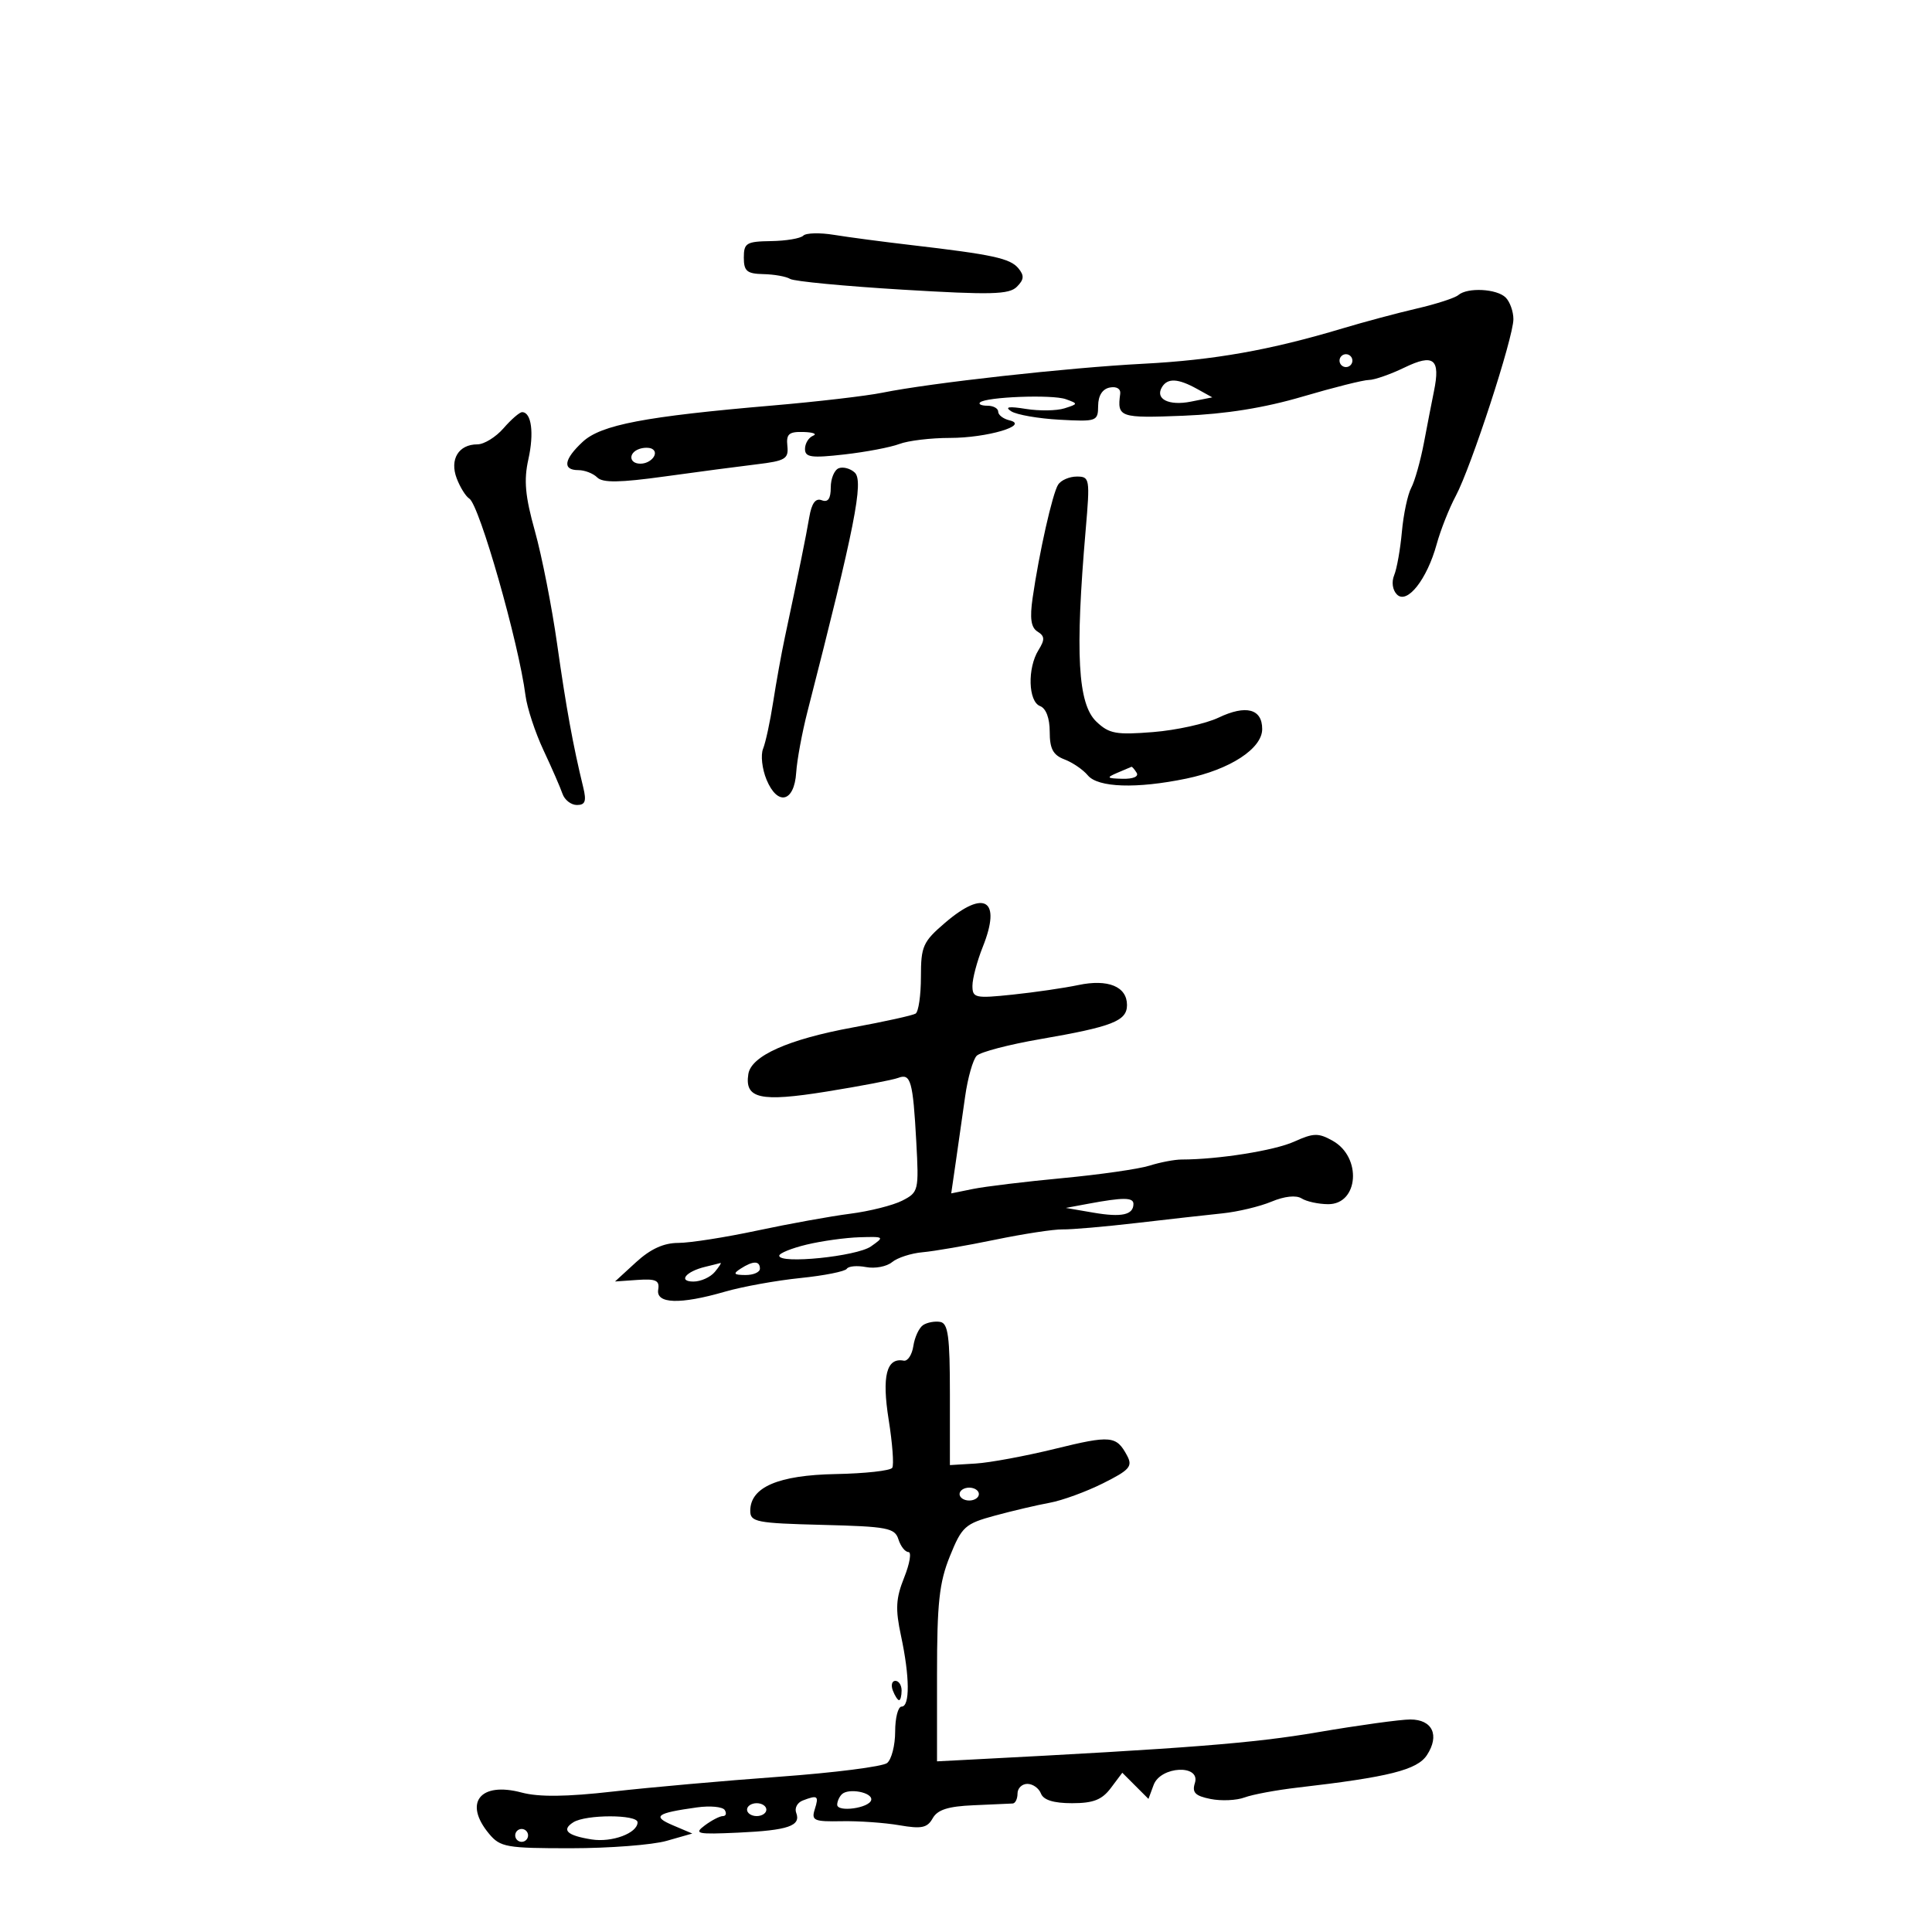 <svg xmlns="http://www.w3.org/2000/svg" width="300" height="300" viewBox="0 0 300 300" version="1.1">
	<path d="M 124.729 36.595 C 124.305 37.024, 122.055 37.404, 119.729 37.438 C 115.901 37.494, 115.500 37.737, 115.500 40 C 115.500 42.105, 115.981 42.510, 118.546 42.565 C 120.221 42.600, 122.088 42.936, 122.695 43.311 C 123.302 43.686, 131.148 44.436, 140.132 44.978 C 153.909 45.808, 156.690 45.738, 157.897 44.531 C 159.022 43.407, 159.071 42.791, 158.129 41.656 C 156.849 40.114, 154.161 39.532, 141.500 38.055 C 137.100 37.542, 131.700 36.828, 129.500 36.468 C 127.300 36.108, 125.153 36.165, 124.729 36.595 M 226.450 45.817 C 225.928 46.267, 223.025 47.208, 220 47.909 C 216.975 48.610, 211.800 49.994, 208.500 50.985 C 197.240 54.365, 188.507 55.915, 177.500 56.485 C 165.854 57.089, 144.528 59.456, 137 60.982 C 134.525 61.483, 126.875 62.375, 120 62.964 C 100.140 64.664, 93.331 65.964, 90.492 68.595 C 87.556 71.316, 87.291 73, 89.800 73 C 90.790 73, 92.112 73.512, 92.739 74.139 C 93.590 74.990, 96.225 74.952, 103.189 73.988 C 108.310 73.278, 114.750 72.428, 117.500 72.099 C 121.940 71.567, 122.473 71.248, 122.262 69.250 C 122.065 67.391, 122.499 67.014, 124.762 67.079 C 126.268 67.122, 126.938 67.385, 126.250 67.662 C 125.563 67.940, 125 68.862, 125 69.712 C 125 71.013, 125.966 71.149, 131.093 70.569 C 134.445 70.190, 138.299 69.457, 139.658 68.940 C 141.018 68.423, 144.547 68, 147.500 68 C 153.272 68, 159.948 66.029, 156.750 65.269 C 155.787 65.041, 155 64.436, 155 63.927 C 155 63.417, 154.250 63, 153.333 63 C 152.417 63, 151.894 62.772, 152.173 62.494 C 153.042 61.625, 163.398 61.229, 165.500 61.985 C 167.441 62.683, 167.435 62.725, 165.294 63.406 C 164.080 63.791, 161.380 63.832, 159.294 63.496 C 156.630 63.067, 155.954 63.177, 157.023 63.865 C 157.861 64.405, 161.236 64.993, 164.523 65.173 C 170.309 65.490, 170.501 65.420, 170.519 63.010 C 170.532 61.420, 171.187 60.395, 172.333 60.174 C 173.391 59.971, 174.052 60.377, 173.945 61.164 C 173.449 64.807, 173.859 64.949, 183.750 64.555 C 190.339 64.293, 196.341 63.329, 202.265 61.583 C 207.086 60.163, 211.720 59, 212.563 59 C 213.407 59, 215.900 58.129, 218.104 57.064 C 222.636 54.874, 223.693 55.732, 222.662 60.762 C 222.353 62.268, 221.660 65.833, 221.121 68.683 C 220.582 71.534, 219.689 74.712, 219.136 75.745 C 218.583 76.778, 217.931 79.846, 217.686 82.562 C 217.441 85.278, 216.902 88.318, 216.488 89.317 C 216.049 90.375, 216.230 91.629, 216.921 92.317 C 218.497 93.887, 221.583 89.975, 223.087 84.500 C 223.691 82.300, 225.027 78.925, 226.055 77 C 228.439 72.539, 235 52.412, 235 49.561 C 235 48.372, 234.460 46.860, 233.800 46.200 C 232.432 44.832, 227.871 44.595, 226.450 45.817 M 208 56 C 208 56.550, 208.450 57, 209 57 C 209.550 57, 210 56.550, 210 56 C 210 55.450, 209.550 55, 209 55 C 208.450 55, 208 55.450, 208 56 M 180.446 60.087 C 179.296 61.948, 181.477 63.055, 184.935 62.363 L 188.244 61.701 185.872 60.386 C 182.941 58.761, 181.321 58.672, 180.446 60.087 M 78.187 66.500 C 76.991 67.875, 75.165 69, 74.129 69 C 71.209 69, 69.794 71.327, 70.917 74.281 C 71.445 75.670, 72.326 77.083, 72.874 77.422 C 74.438 78.389, 80.549 99.802, 81.600 108 C 81.847 109.925, 83.105 113.750, 84.396 116.500 C 85.686 119.250, 87.011 122.287, 87.340 123.250 C 87.668 124.213, 88.679 125, 89.585 125 C 90.879 125, 91.089 124.409, 90.563 122.250 C 88.980 115.758, 87.905 109.855, 86.510 100 C 85.692 94.225, 84.143 86.350, 83.068 82.500 C 81.540 77.032, 81.317 74.583, 82.047 71.309 C 82.955 67.237, 82.524 64, 81.073 64 C 80.681 64, 79.382 65.125, 78.187 66.500 M 99.250 69.718 C 97.532 70.334, 97.672 72, 99.441 72 C 101.097 72, 102.408 70.351, 101.266 69.704 C 100.845 69.465, 99.938 69.472, 99.250 69.718 M 130.250 72.703 C 129.563 72.958, 129 74.302, 129 75.690 C 129 77.442, 128.572 78.050, 127.601 77.677 C 126.638 77.308, 126.034 78.131, 125.662 80.320 C 125.151 83.327, 124.042 88.785, 121.865 99 C 121.338 101.475, 120.524 105.975, 120.057 109 C 119.590 112.025, 118.885 115.296, 118.490 116.268 C 118.095 117.240, 118.337 119.399, 119.027 121.064 C 120.738 125.197, 123.338 124.577, 123.633 119.965 C 123.757 118.027, 124.547 113.754, 125.389 110.470 C 132.753 81.743, 134.145 74.703, 132.724 73.380 C 132.051 72.753, 130.938 72.448, 130.250 72.703 M 164.309 75.250 C 163.435 76.600, 161.357 85.828, 160.344 92.853 C 159.887 96.028, 160.094 97.441, 161.108 98.073 C 162.242 98.779, 162.269 99.312, 161.250 100.956 C 159.513 103.759, 159.662 108.933, 161.500 109.638 C 162.428 109.995, 163 111.516, 163 113.632 C 163 116.274, 163.520 117.247, 165.291 117.921 C 166.551 118.400, 168.181 119.514, 168.914 120.396 C 170.494 122.300, 176.491 122.499, 184.201 120.903 C 190.988 119.497, 195.984 116.242, 195.993 113.219 C 196.003 110.064, 193.482 109.400, 189.220 111.432 C 187.241 112.376, 182.669 113.385, 179.061 113.675 C 173.308 114.136, 172.223 113.938, 170.250 112.062 C 167.359 109.313, 166.925 101.530, 168.586 82.250 C 169.269 74.322, 169.215 74, 167.208 74 C 166.058 74, 164.754 74.563, 164.309 75.250 M 173.500 120 C 171.741 120.756, 171.838 120.868, 174.309 120.930 C 175.941 120.971, 176.859 120.581, 176.500 120 C 176.160 119.450, 175.796 119.032, 175.691 119.070 C 175.586 119.109, 174.600 119.527, 173.500 120 M 146.750 143.288 C 143.311 146.234, 143 146.930, 143 151.691 C 143 154.546, 142.628 157.112, 142.173 157.393 C 141.718 157.674, 137.330 158.642, 132.423 159.544 C 122.402 161.385, 116.645 163.952, 116.202 166.776 C 115.600 170.608, 118.050 171.156, 128.358 169.498 C 133.639 168.648, 138.640 167.691, 139.472 167.372 C 141.417 166.626, 141.763 167.846, 142.280 177.300 C 142.694 184.883, 142.634 185.138, 140.103 186.433 C 138.671 187.166, 135.025 188.083, 132 188.470 C 128.975 188.858, 122.471 190.036, 117.547 191.088 C 112.623 192.139, 107.117 193, 105.313 193 C 103.062 193, 101.006 193.941, 98.766 195.994 L 95.500 198.989 99 198.744 C 101.850 198.545, 102.445 198.825, 102.206 200.250 C 101.834 202.469, 105.612 202.586, 112.568 200.572 C 115.281 199.787, 120.544 198.834, 124.264 198.454 C 127.984 198.075, 131.236 197.427, 131.490 197.016 C 131.744 196.605, 133.091 196.486, 134.482 196.752 C 135.873 197.018, 137.690 196.672, 138.520 195.983 C 139.350 195.295, 141.485 194.604, 143.264 194.447 C 145.044 194.291, 150.100 193.418, 154.500 192.507 C 158.900 191.596, 163.625 190.873, 165 190.901 C 166.375 190.930, 171.550 190.481, 176.500 189.904 C 181.450 189.327, 187.446 188.655, 189.824 188.410 C 192.202 188.165, 195.629 187.346, 197.439 186.590 C 199.458 185.746, 201.265 185.554, 202.115 186.092 C 202.877 186.575, 204.729 186.976, 206.231 186.985 C 210.974 187.011, 211.504 179.701, 206.944 177.142 C 204.723 175.895, 203.967 175.912, 200.951 177.276 C 197.897 178.658, 189.167 180.044, 183.500 180.049 C 182.400 180.049, 180.150 180.477, 178.500 181 C 176.850 181.522, 170.775 182.394, 165 182.937 C 159.225 183.481, 152.971 184.237, 151.103 184.617 L 147.705 185.309 148.418 180.404 C 148.810 177.707, 149.462 173.136, 149.868 170.247 C 150.274 167.358, 151.083 164.517, 151.666 163.934 C 152.249 163.351, 156.674 162.193, 161.500 161.360 C 172.748 159.419, 175 158.535, 175 156.060 C 175 153.191, 172.057 151.984, 167.436 152.959 C 165.271 153.416, 160.688 154.084, 157.250 154.444 C 151.421 155.055, 151 154.963, 151 153.070 C 151 151.954, 151.723 149.232, 152.608 147.022 C 155.534 139.710, 152.892 138.026, 146.750 143.288 M 169 186.915 L 165.500 187.566 169.811 188.305 C 174.176 189.052, 176 188.651, 176 186.941 C 176 185.917, 174.392 185.911, 169 186.915 M 125.250 193.262 C 122.912 193.824, 121 194.601, 121 194.988 C 121 196.316, 133.019 195.100, 135.236 193.547 C 137.382 192.044, 137.332 192.003, 133.473 192.120 C 131.288 192.186, 127.588 192.700, 125.250 193.262 M 109.500 196.713 C 106.485 197.438, 105.240 199, 107.678 199 C 108.820 199, 110.315 198.325, 111 197.500 C 111.685 196.675, 112.077 196.052, 111.872 196.116 C 111.668 196.180, 110.600 196.448, 109.500 196.713 M 115 197 C 113.787 197.784, 113.931 197.972, 115.750 197.985 C 116.987 197.993, 118 197.550, 118 197 C 118 195.747, 116.939 195.747, 115 197 M 143.351 205.751 C 142.719 206.163, 142.033 207.625, 141.827 209 C 141.621 210.375, 140.944 211.402, 140.322 211.282 C 137.655 210.767, 136.912 213.689, 137.992 220.447 C 138.576 224.107, 138.828 227.470, 138.550 227.919 C 138.273 228.368, 134.323 228.806, 129.773 228.891 C 120.835 229.060, 116.500 230.927, 116.500 234.608 C 116.500 236.335, 117.479 236.525, 127.693 236.782 C 137.812 237.037, 138.946 237.253, 139.510 239.032 C 139.854 240.114, 140.551 241, 141.059 241 C 141.568 241, 141.271 242.781, 140.400 244.958 C 139.102 248.203, 139.013 249.834, 139.908 254.007 C 141.271 260.361, 141.309 265, 140 265 C 139.450 265, 139 266.745, 139 268.878 C 139 271.010, 138.438 273.208, 137.750 273.761 C 137.063 274.314, 129.525 275.273, 121 275.892 C 112.475 276.512, 100.848 277.546, 95.162 278.192 C 87.935 279.013, 83.672 279.059, 80.998 278.345 C 74.546 276.623, 71.930 279.938, 75.944 284.750 C 77.679 286.830, 78.638 287, 88.660 286.994 C 94.622 286.991, 101.300 286.476, 103.500 285.850 L 107.500 284.710 104.500 283.436 C 101.208 282.038, 101.883 281.535, 108.232 280.651 C 110.284 280.365, 112.223 280.552, 112.541 281.066 C 112.858 281.580, 112.727 282, 112.250 282 C 111.773 282, 110.509 282.652, 109.441 283.449 C 107.696 284.751, 108.220 284.864, 114.650 284.570 C 122.399 284.214, 124.414 283.522, 123.631 281.482 C 123.354 280.758, 123.810 279.903, 124.645 279.583 C 126.970 278.690, 127.184 278.846, 126.518 280.944 C 125.962 282.694, 126.382 282.880, 130.700 282.797 C 133.340 282.746, 137.372 283.029, 139.660 283.425 C 143.097 284.020, 143.994 283.833, 144.827 282.344 C 145.571 281.014, 147.229 280.485, 151.167 280.319 C 154.100 280.195, 156.838 280.073, 157.250 280.047 C 157.662 280.021, 158 279.325, 158 278.500 C 158 277.675, 158.689 277, 159.531 277 C 160.374 277, 161.322 277.675, 161.638 278.500 C 162.025 279.508, 163.609 280, 166.467 280 C 169.771 280, 171.116 279.473, 172.495 277.636 L 174.271 275.271 176.302 277.302 L 178.333 279.333 179.134 277.166 C 180.223 274.222, 186.473 273.933, 185.541 276.870 C 185.073 278.346, 185.585 278.867, 187.974 279.345 C 189.639 279.678, 192.013 279.572, 193.250 279.109 C 194.488 278.646, 198.200 277.956, 201.500 277.575 C 215.681 275.937, 220.061 274.836, 221.573 272.530 C 223.583 269.462, 222.434 267, 218.992 267 C 217.456 267, 210.959 267.896, 204.554 268.991 C 194.629 270.687, 184.512 271.483, 150.500 273.242 L 145.500 273.500 145.500 260.042 C 145.500 248.899, 145.844 245.735, 147.500 241.642 C 149.361 237.043, 149.849 236.604, 154.500 235.341 C 157.250 234.595, 161.075 233.698, 163 233.348 C 164.925 232.999, 168.647 231.640, 171.271 230.329 C 175.424 228.254, 175.908 227.697, 175.015 226.028 C 173.352 222.921, 172.500 222.841, 163.798 224.977 C 159.234 226.097, 153.700 227.123, 151.500 227.257 L 147.500 227.500 147.500 216.516 C 147.500 207.536, 147.226 205.483, 146 205.267 C 145.175 205.122, 143.983 205.339, 143.351 205.751 M 149 232 C 149 232.550, 149.675 233, 150.500 233 C 151.325 233, 152 232.550, 152 232 C 152 231.450, 151.325 231, 150.500 231 C 149.675 231, 149 231.450, 149 232 M 138.638 262.500 C 138.955 263.325, 139.391 264, 139.607 264 C 139.823 264, 140 263.325, 140 262.500 C 140 261.675, 139.564 261, 139.031 261 C 138.499 261, 138.322 261.675, 138.638 262.500 M 130.709 278.624 C 130.319 279.014, 130 279.738, 130 280.233 C 130 281.454, 135.006 280.759, 135.281 279.500 C 135.539 278.321, 131.739 277.594, 130.709 278.624 M 116 281 C 116 281.550, 116.675 282, 117.500 282 C 118.325 282, 119 281.550, 119 281 C 119 280.450, 118.325 280, 117.500 280 C 116.675 280, 116 280.450, 116 281 M 89.029 282.961 C 87.130 284.162, 88.049 285.025, 91.870 285.627 C 95.040 286.126, 99 284.648, 99 282.965 C 99 281.733, 90.976 281.730, 89.029 282.961 M 80 285 C 80 285.550, 80.450 286, 81 286 C 81.550 286, 82 285.550, 82 285 C 82 284.450, 81.550 284, 81 284 C 80.450 284, 80 284.450, 80 285" stroke="none" fill="black" fill-rule="evenodd"/>
</svg>